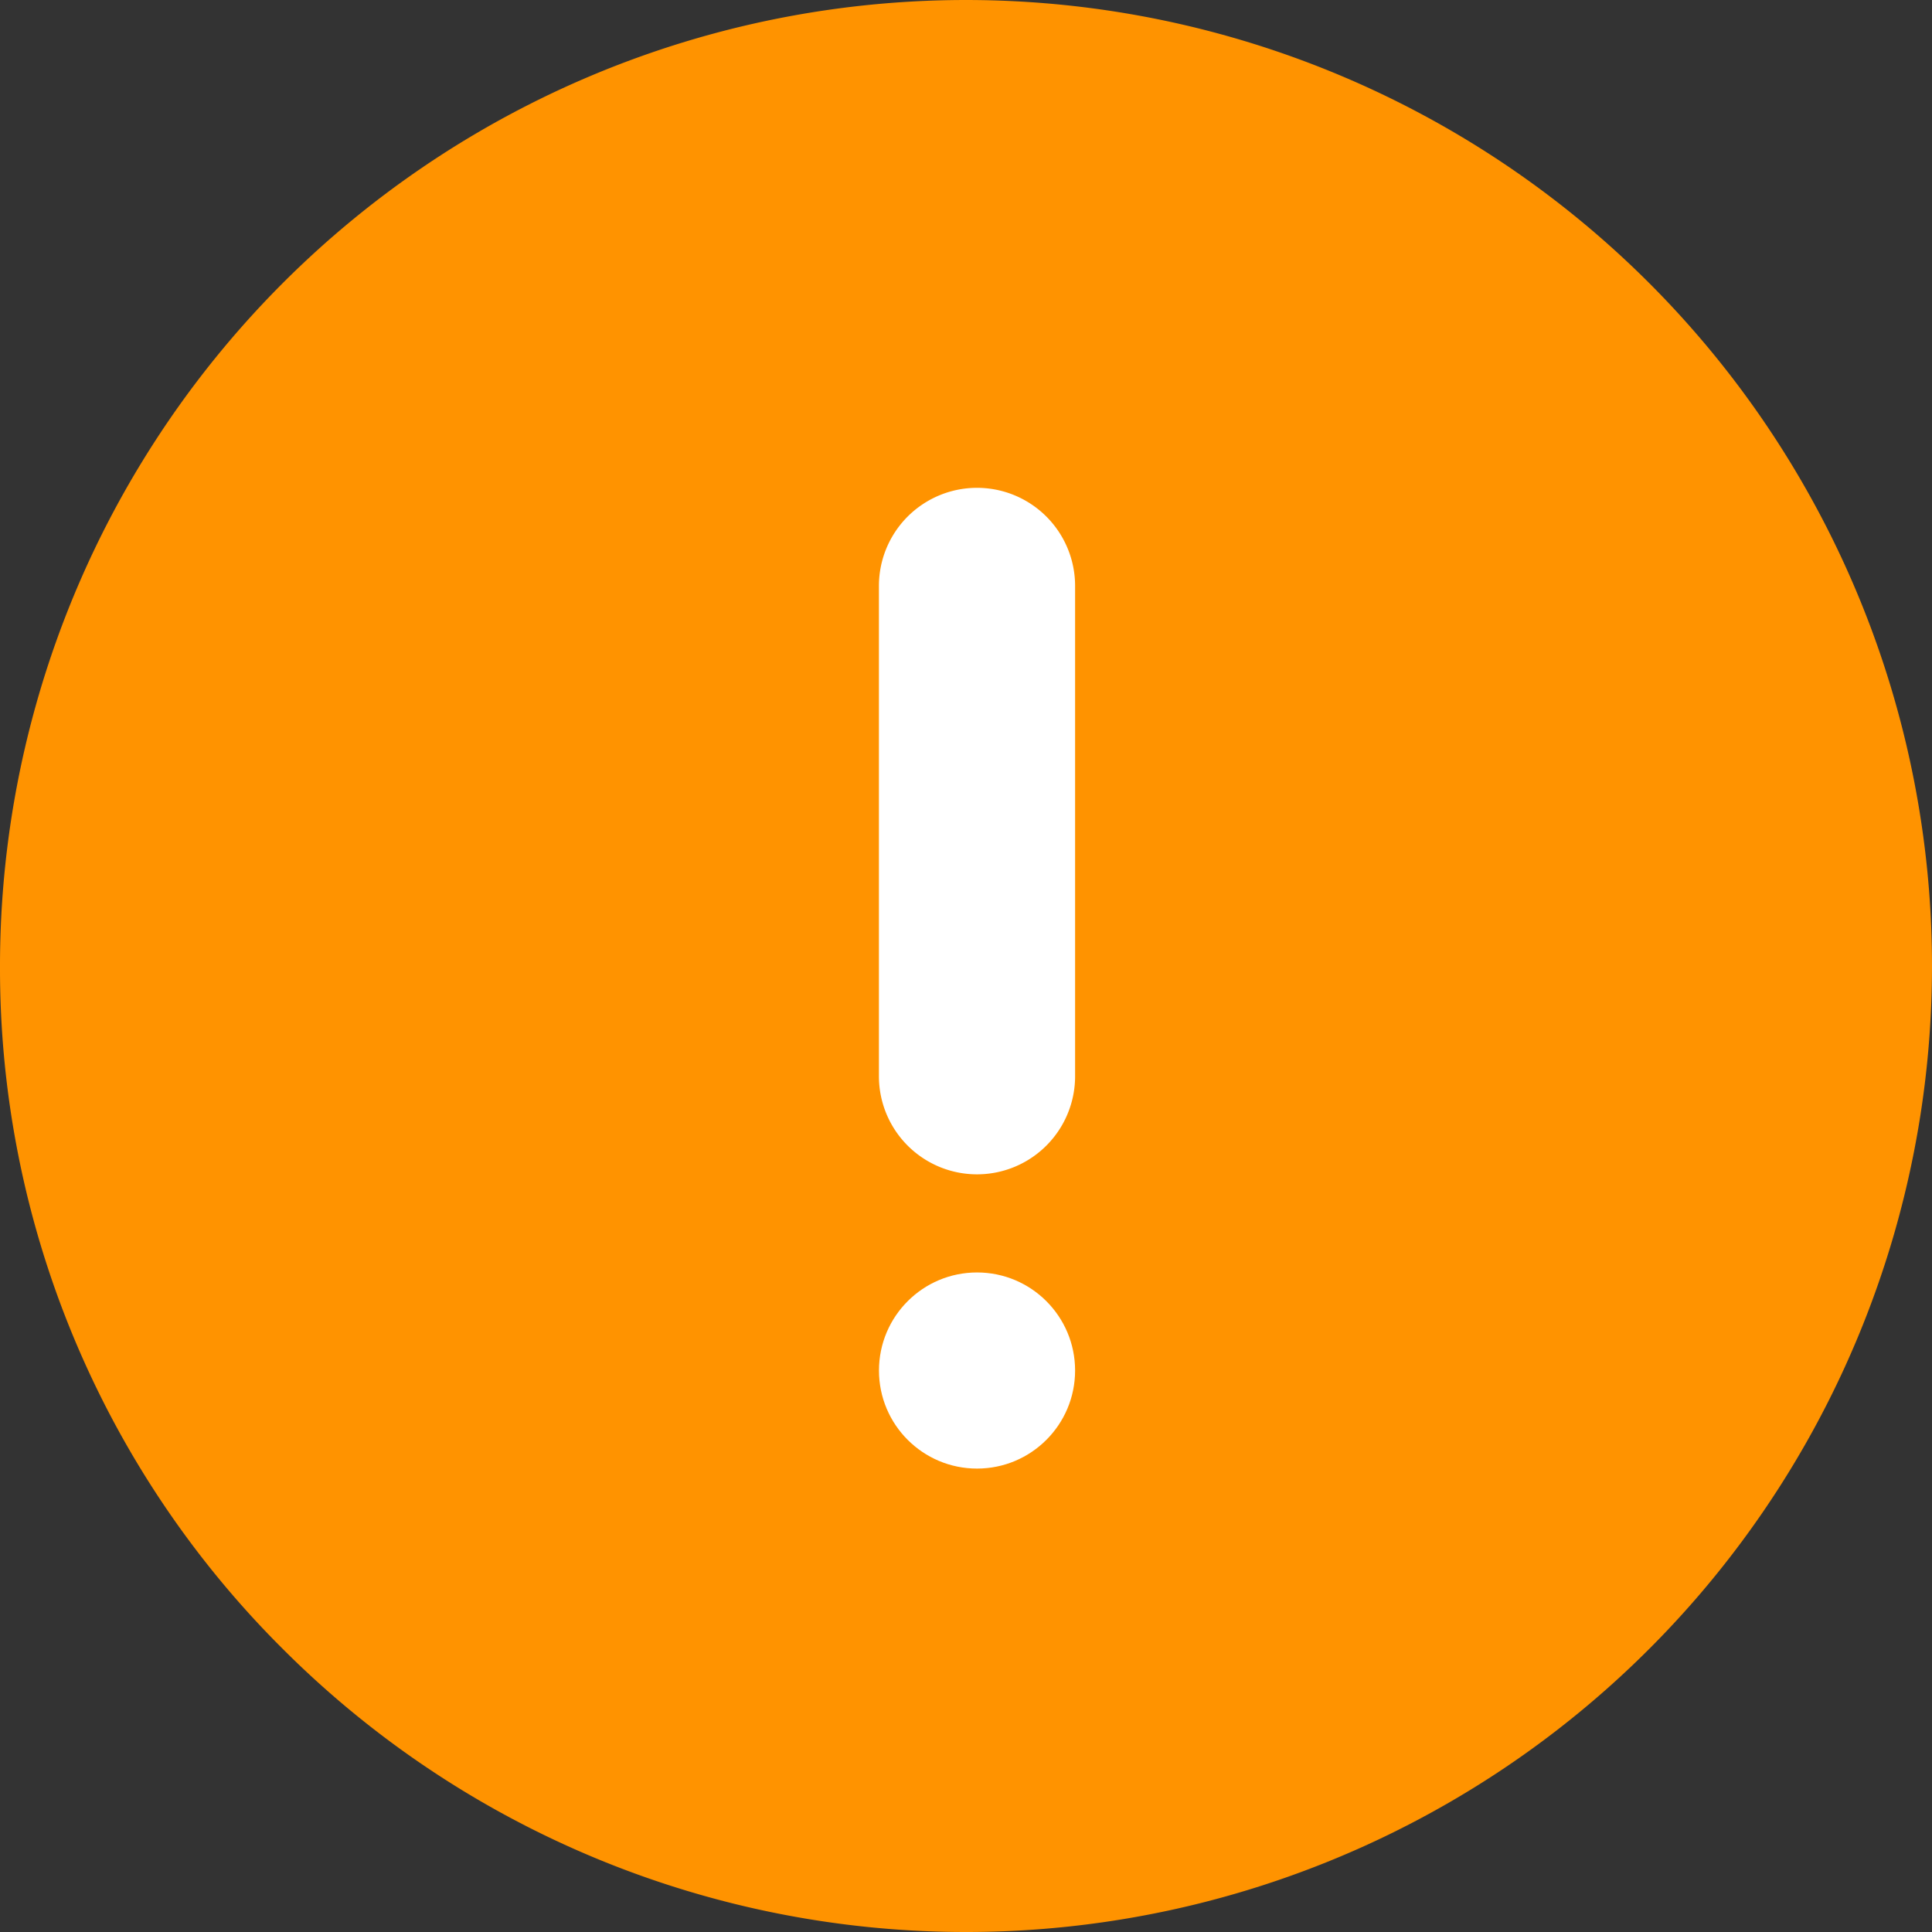 <svg xmlns="http://www.w3.org/2000/svg" width="45" height="45" viewBox="0 0 45 45">
  <rect x="0" y="0" width="45" height="45" fill="#333333" stroke="none"/>
  <g id="Group_25" data-name="Group 25" transform="translate(-677 1632) rotate(180)">
    <path id="Path_7" data-name="Path 7" d="M75.91,44.09A22.5,22.5,0,1,0,82.5,60,22.353,22.353,0,0,0,75.91,44.09Z" transform="translate(-759.5 1549.5)" fill="#ff9300"/>
    <g id="Group_23" data-name="Group 23" transform="translate(-945.642 1377.665)">
      <path id="Path_14" data-name="Path 14" d="M248.17,251.953a2.284,2.284,0,0,1-4.569,0V240.532a2.284,2.284,0,1,1,4.569,0Z" transform="translate(0 -11.265)" fill="#fff"/>
      <circle id="Ellipse_1" data-name="Ellipse 1" cx="2.284" cy="2.284" r="2.284" transform="translate(243.601 220.129)" fill="#fff"/>
    </g>
  </g>
</svg>
